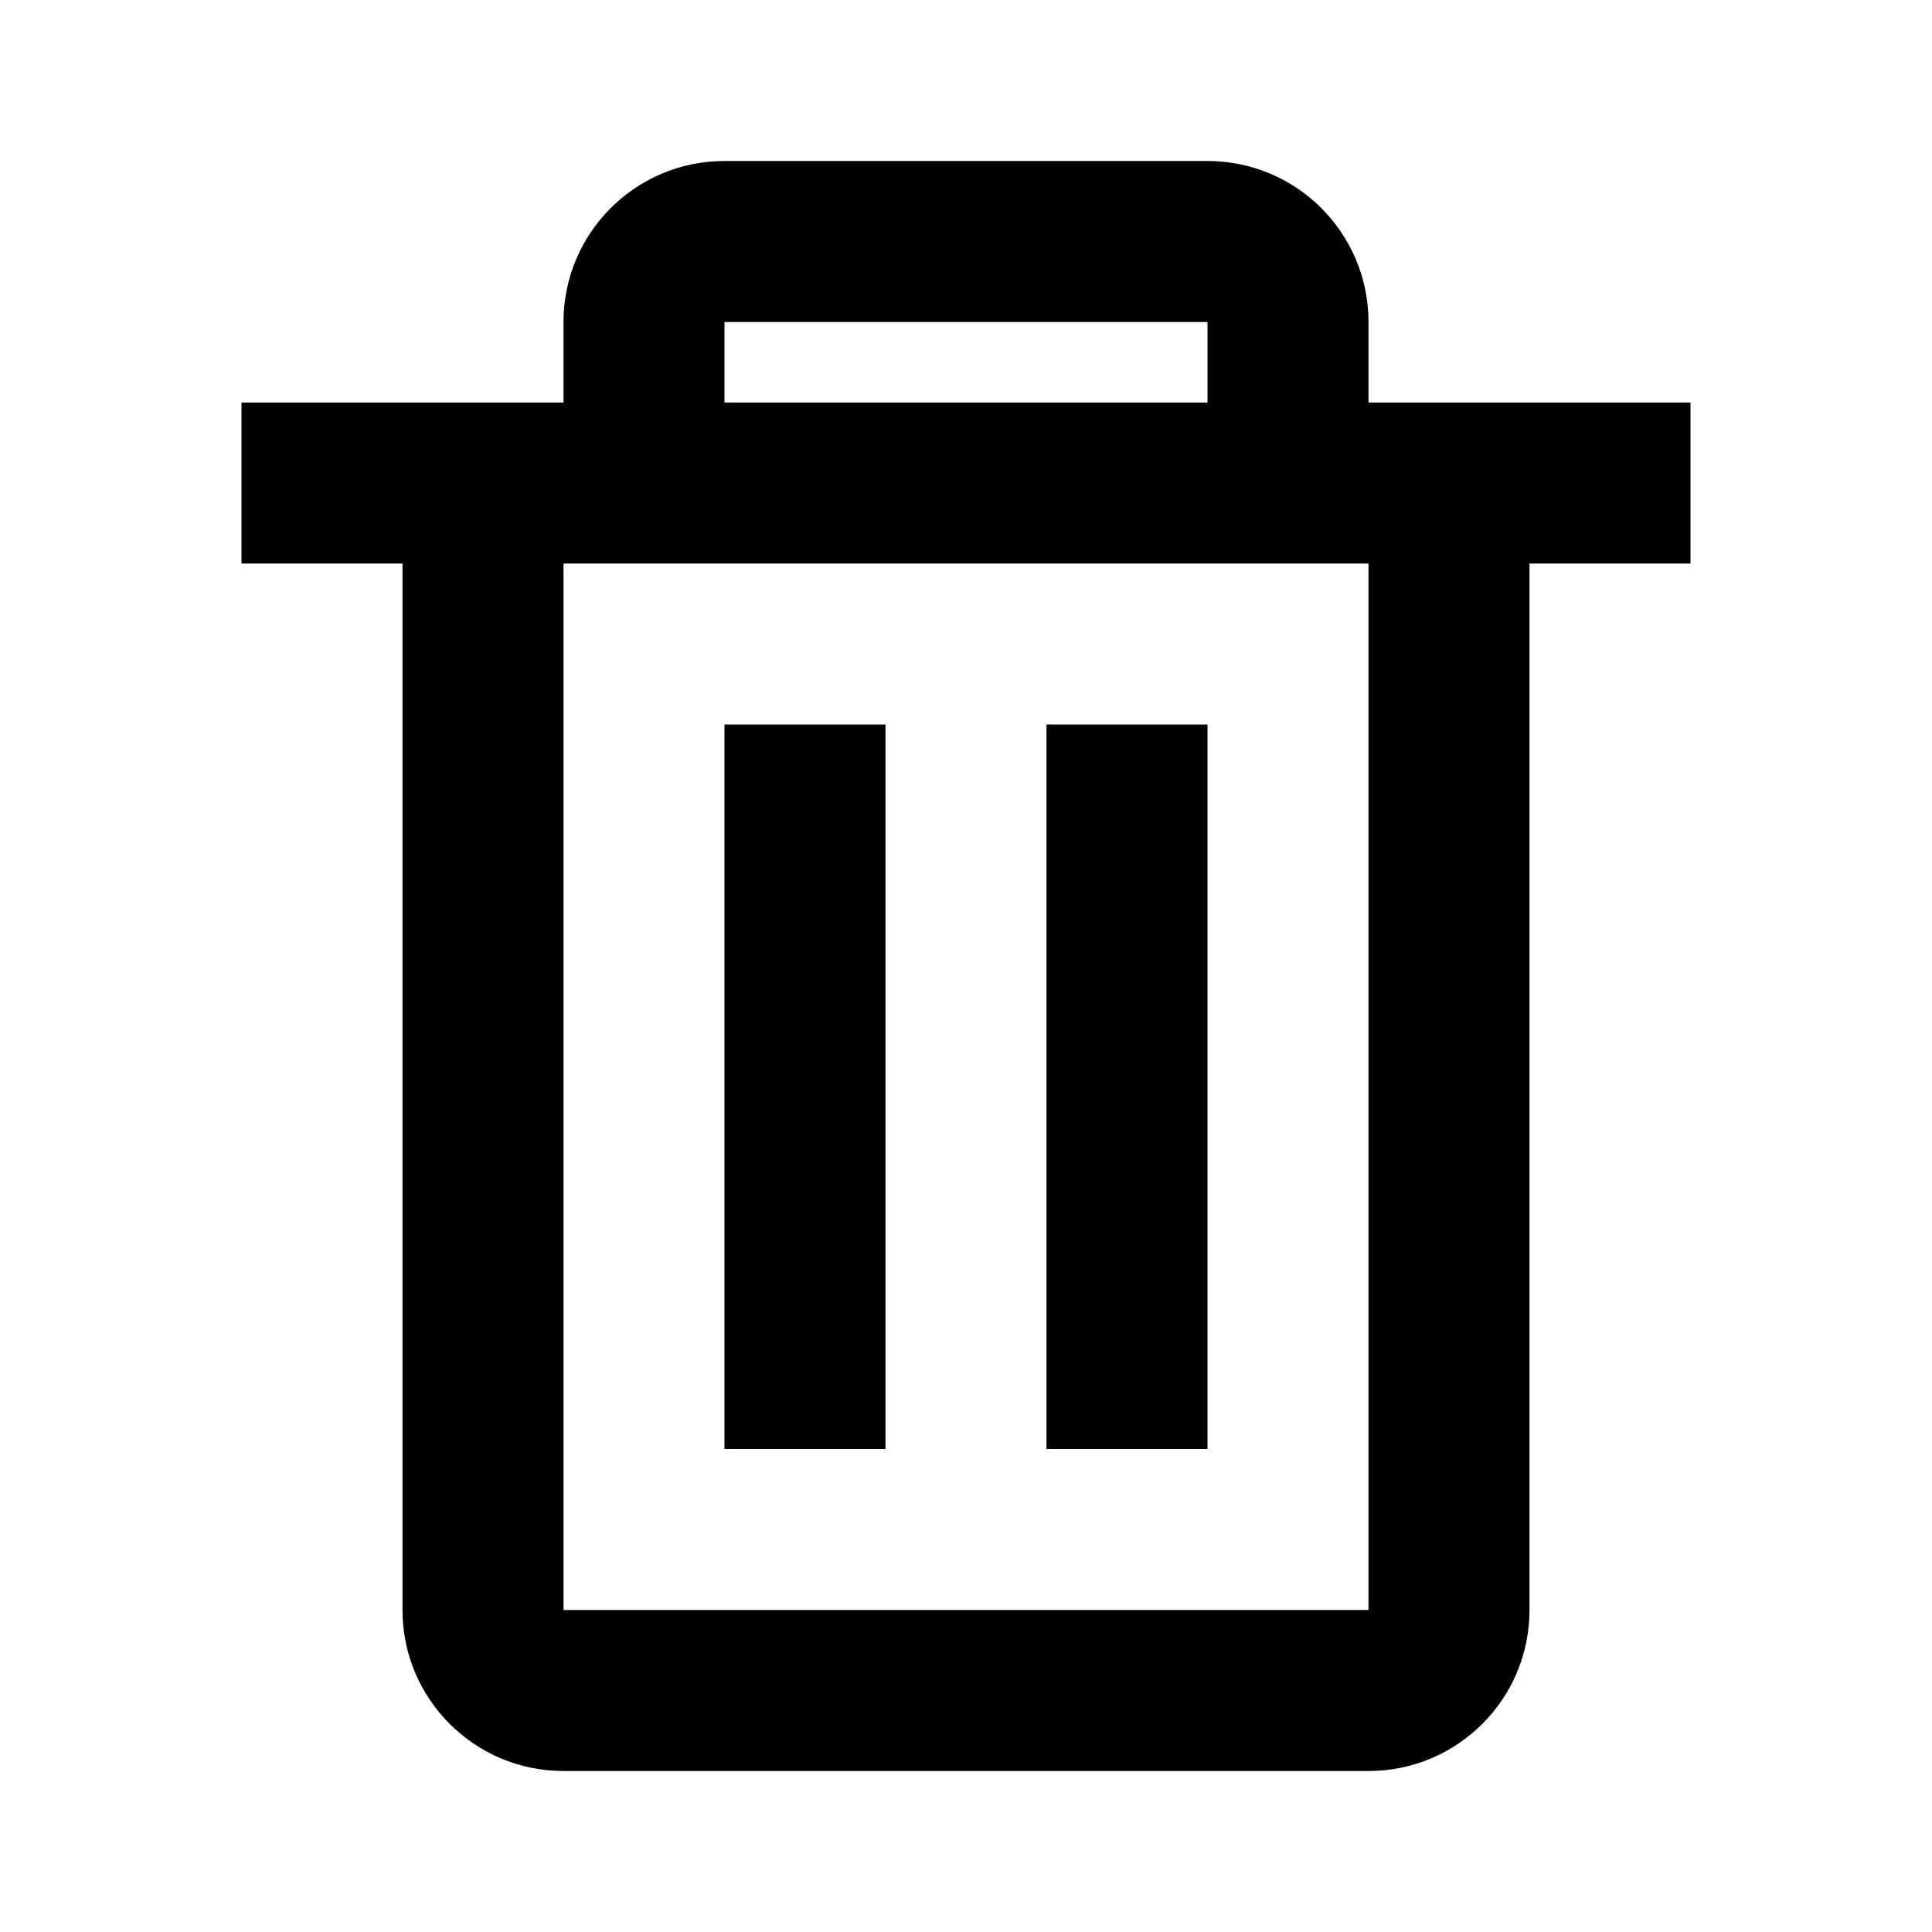<svg fill="none" height="24" viewBox="0 0 24 24" width="24" xmlns="http://www.w3.org/2000/svg"><path d="m17 22h-10c-1.105 0-2-.895-2-2v-13h-2v-2h4v-1c0-1.105.895-2 2-2h6c1.105 0 2 .895 2 2v1h4v2h-2v13c0 1.105-.895 2-2 2zm-10-15v13h10v-13zm2-3v1h6v-1zm6 14h-2v-9h2zm-4 0h-2v-9h2z" fill="#000"/></svg>